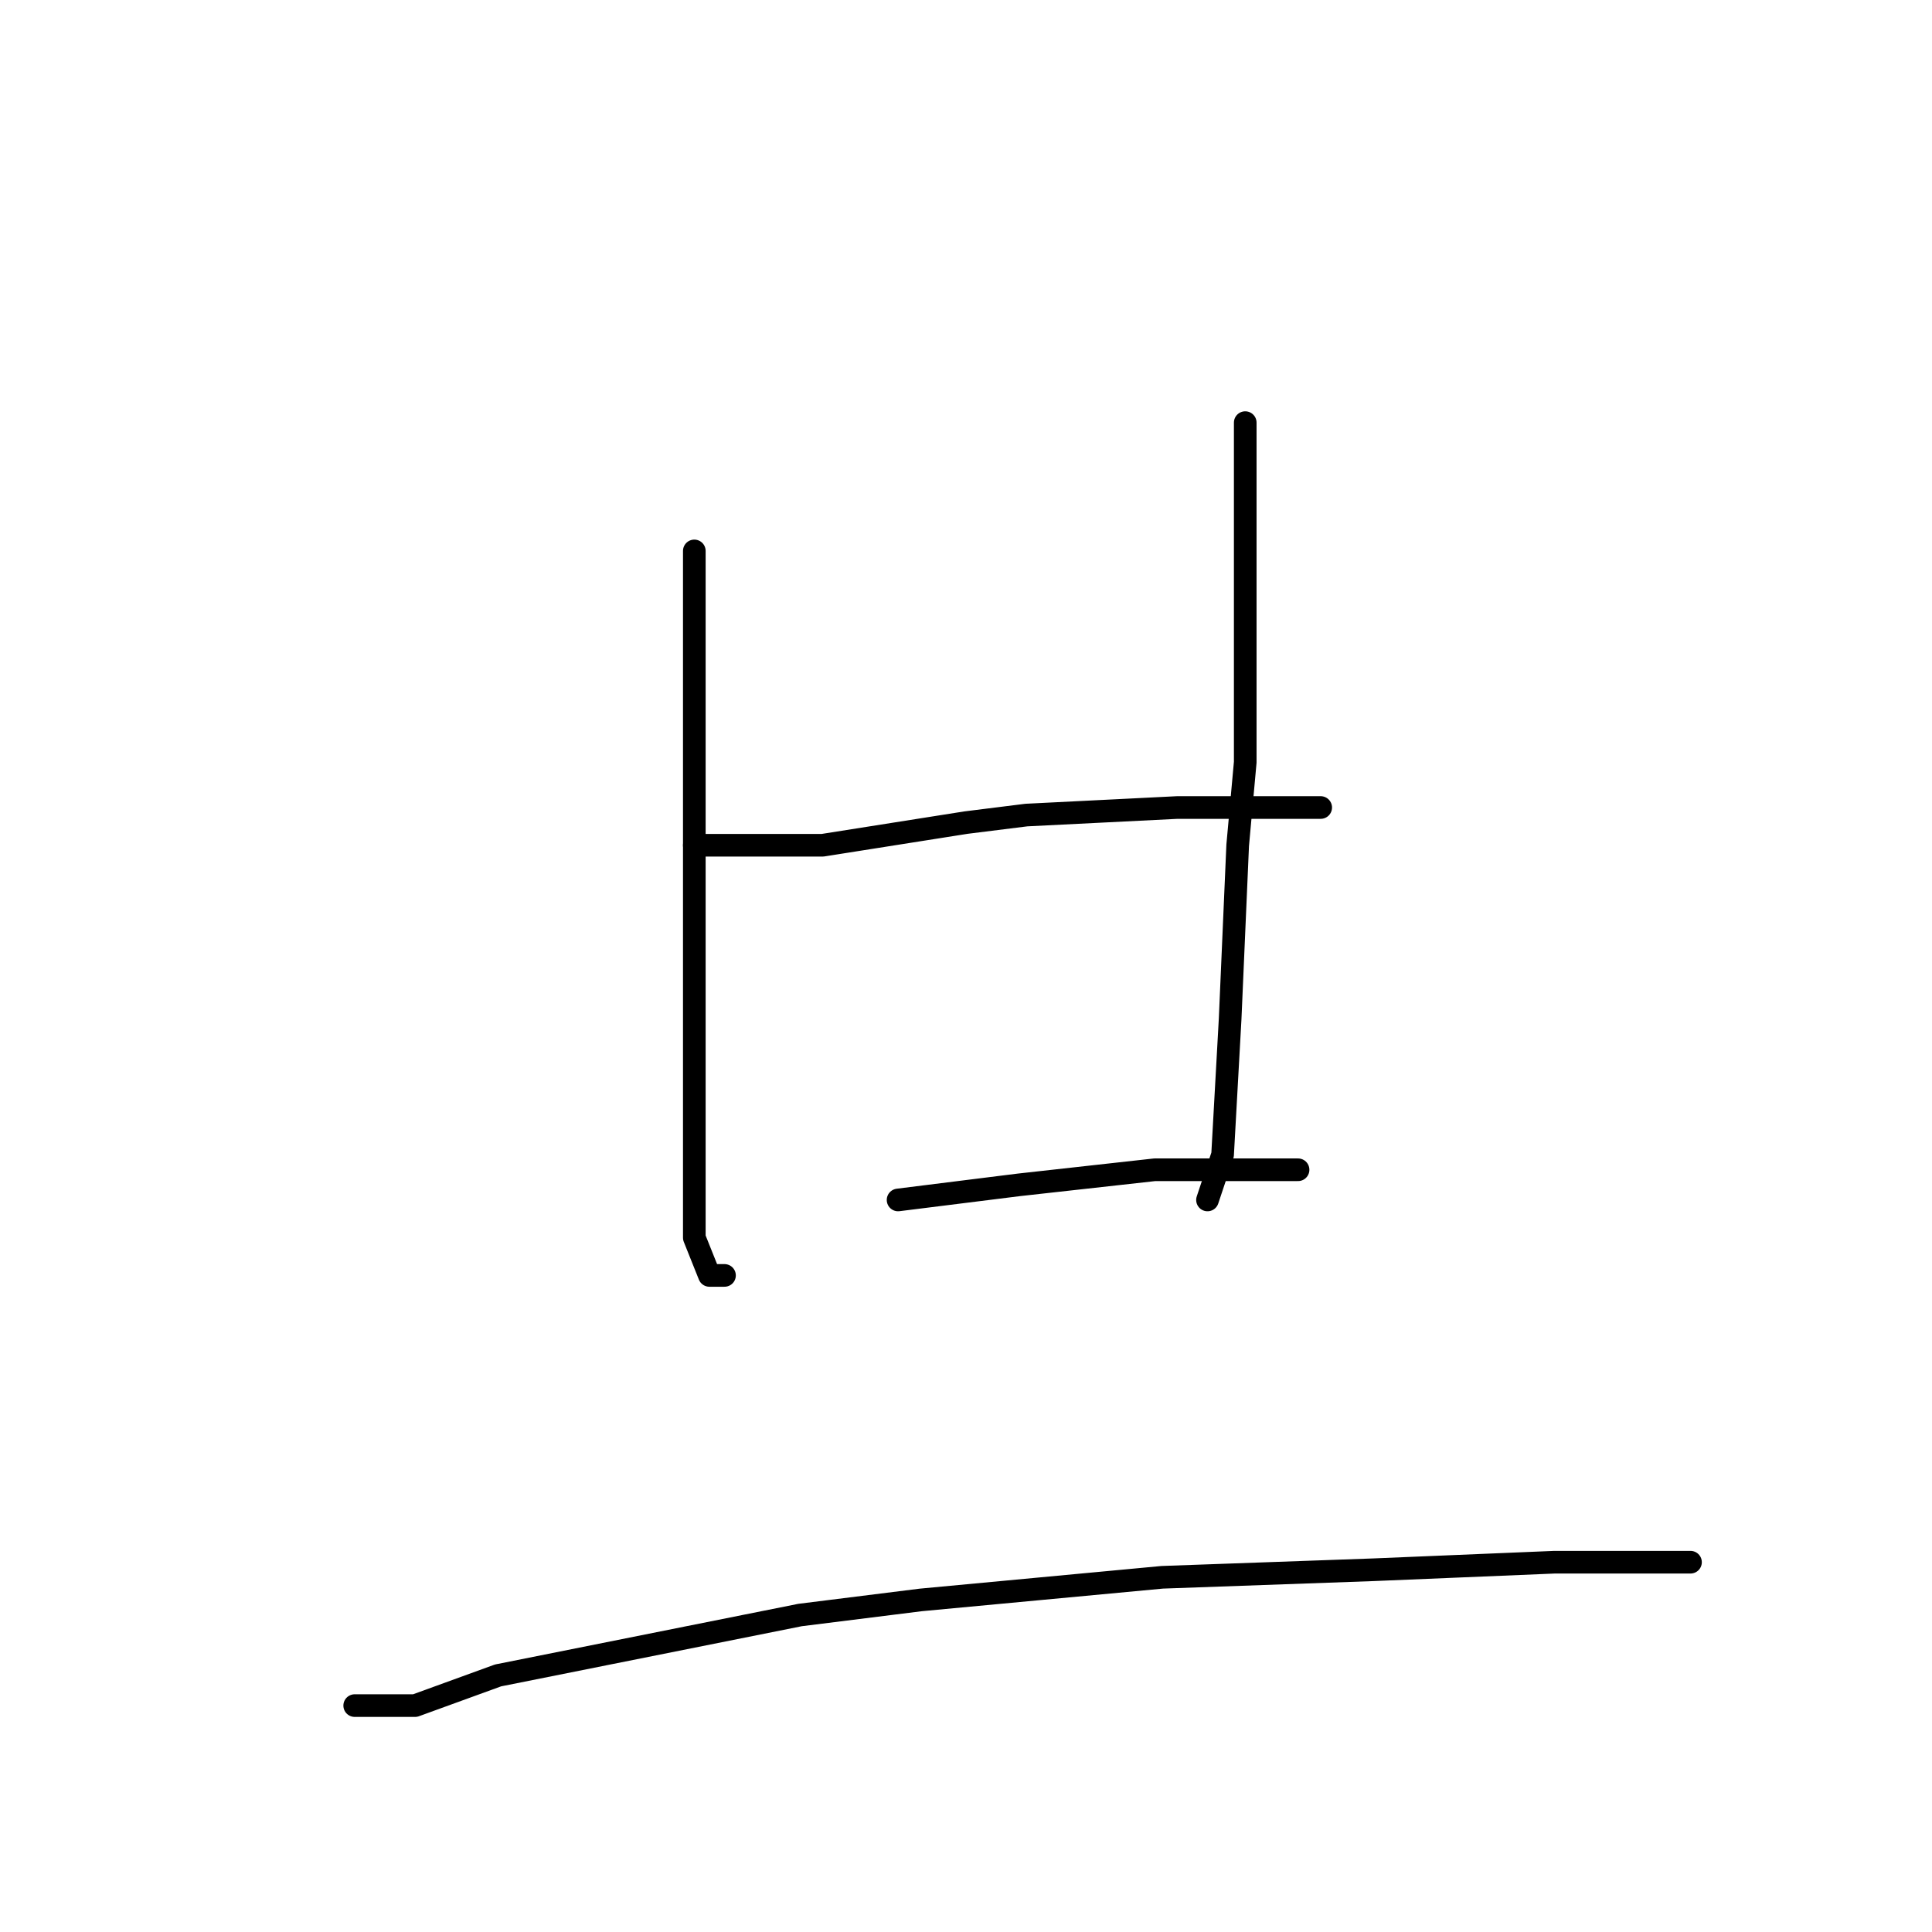 <?xml version="1.0" standalone="no"?>
    <svg width="256" height="256" xmlns="http://www.w3.org/2000/svg" version="1.1">
    <polyline stroke="black" stroke-width="3" stroke-linecap="round" fill="transparent" stroke-linejoin="round" points="92 73 92 83 92 106 92 131 92 151 92 164 94 169 96 169 96 169 " />
        <polyline stroke="black" stroke-width="3" stroke-linecap="round" fill="transparent" stroke-linejoin="round" points="165 56 165 63 165 79 165 101 164 112 163 135 162 153 160 159 160 159 " />
        <polyline stroke="black" stroke-width="3" stroke-linecap="round" fill="transparent" stroke-linejoin="round" points="92 112 109 112 128 109 136 108 156 107 169 107 175 107 175 107 " />
        <polyline stroke="black" stroke-width="3" stroke-linecap="round" fill="transparent" stroke-linejoin="round" points="119 159 135 157 153 155 167 155 172 155 172 155 " />
        <polyline stroke="black" stroke-width="3" stroke-linecap="round" fill="transparent" stroke-linejoin="round" points="47 226 55 226 66 222 106 214 122 212 154 209 182 208 206 207 224 207 224 207 " />
        </svg>